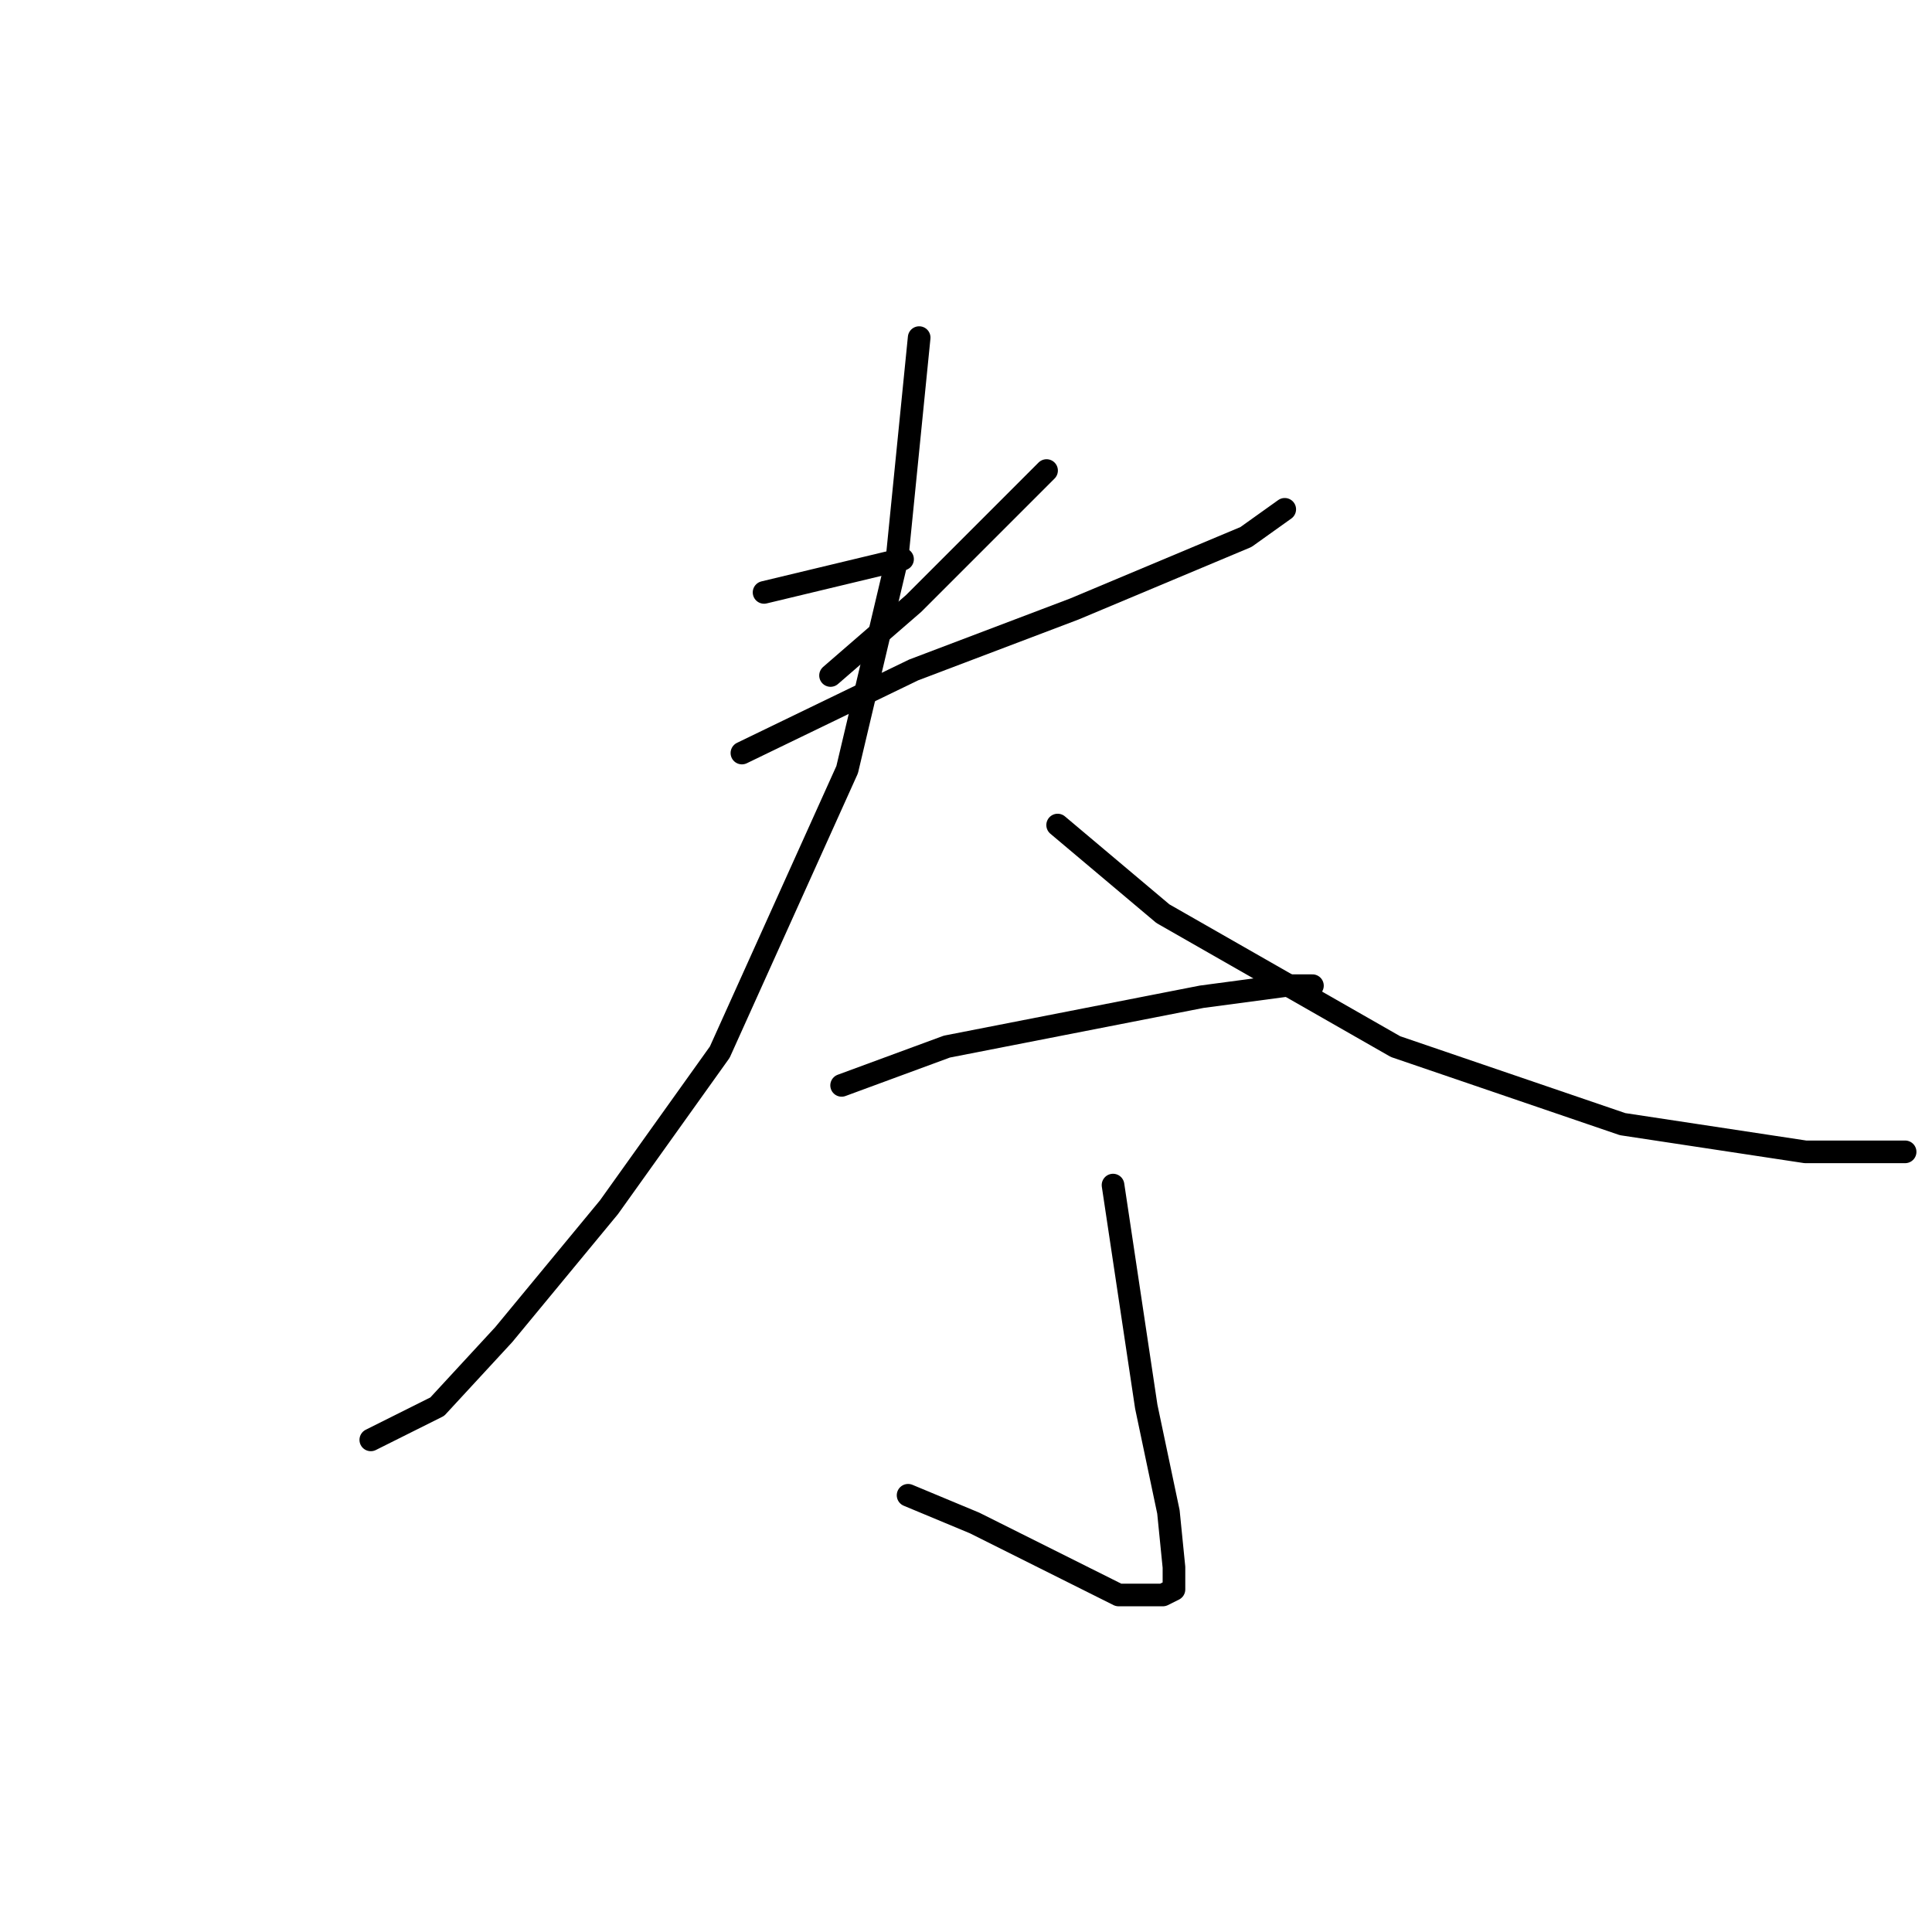 <?xml version="1.0" standalone="no"?>
    <svg width="256" height="256" xmlns="http://www.w3.org/2000/svg" version="1.1">
    <polyline stroke="black" stroke-width="3" stroke-linecap="round" fill="transparent" stroke-linejoin="round" points="101.243 78.497 119.592 74.093 119.592 74.093 " />
        <polyline stroke="black" stroke-width="3" stroke-linecap="round" fill="transparent" stroke-linejoin="round" points="138.675 62.35 121.06 79.965 110.051 89.506 110.051 89.506 " />
        <polyline stroke="black" stroke-width="3" stroke-linecap="round" fill="transparent" stroke-linejoin="round" points="98.308 99.781 121.06 88.772 142.345 80.699 165.097 71.157 170.235 67.488 170.235 67.488 " />
        <polyline stroke="black" stroke-width="3" stroke-linecap="round" fill="transparent" stroke-linejoin="round" points="121.794 44.735 118.858 74.093 112.253 101.983 95.372 139.415 80.693 159.965 66.748 176.846 57.94 186.388 49.133 190.791 49.133 190.791 " />
        <polyline stroke="black" stroke-width="3" stroke-linecap="round" fill="transparent" stroke-linejoin="round" points="140.143 109.323 154.088 121.066 184.914 138.681 215.006 148.956 239.226 152.626 252.438 152.626 252.438 152.626 " />
        <polyline stroke="black" stroke-width="3" stroke-linecap="round" fill="transparent" stroke-linejoin="round" points="111.519 143.818 125.464 138.681 159.226 132.075 170.235 130.607 173.905 130.607 173.905 130.607 " />
        <polyline stroke="black" stroke-width="3" stroke-linecap="round" fill="transparent" stroke-linejoin="round" points="147.482 157.03 151.886 186.388 154.822 200.333 155.556 207.672 155.556 210.608 154.088 211.342 148.216 211.342 129.134 201.801 120.326 198.131 120.326 198.131 " />
        </svg>